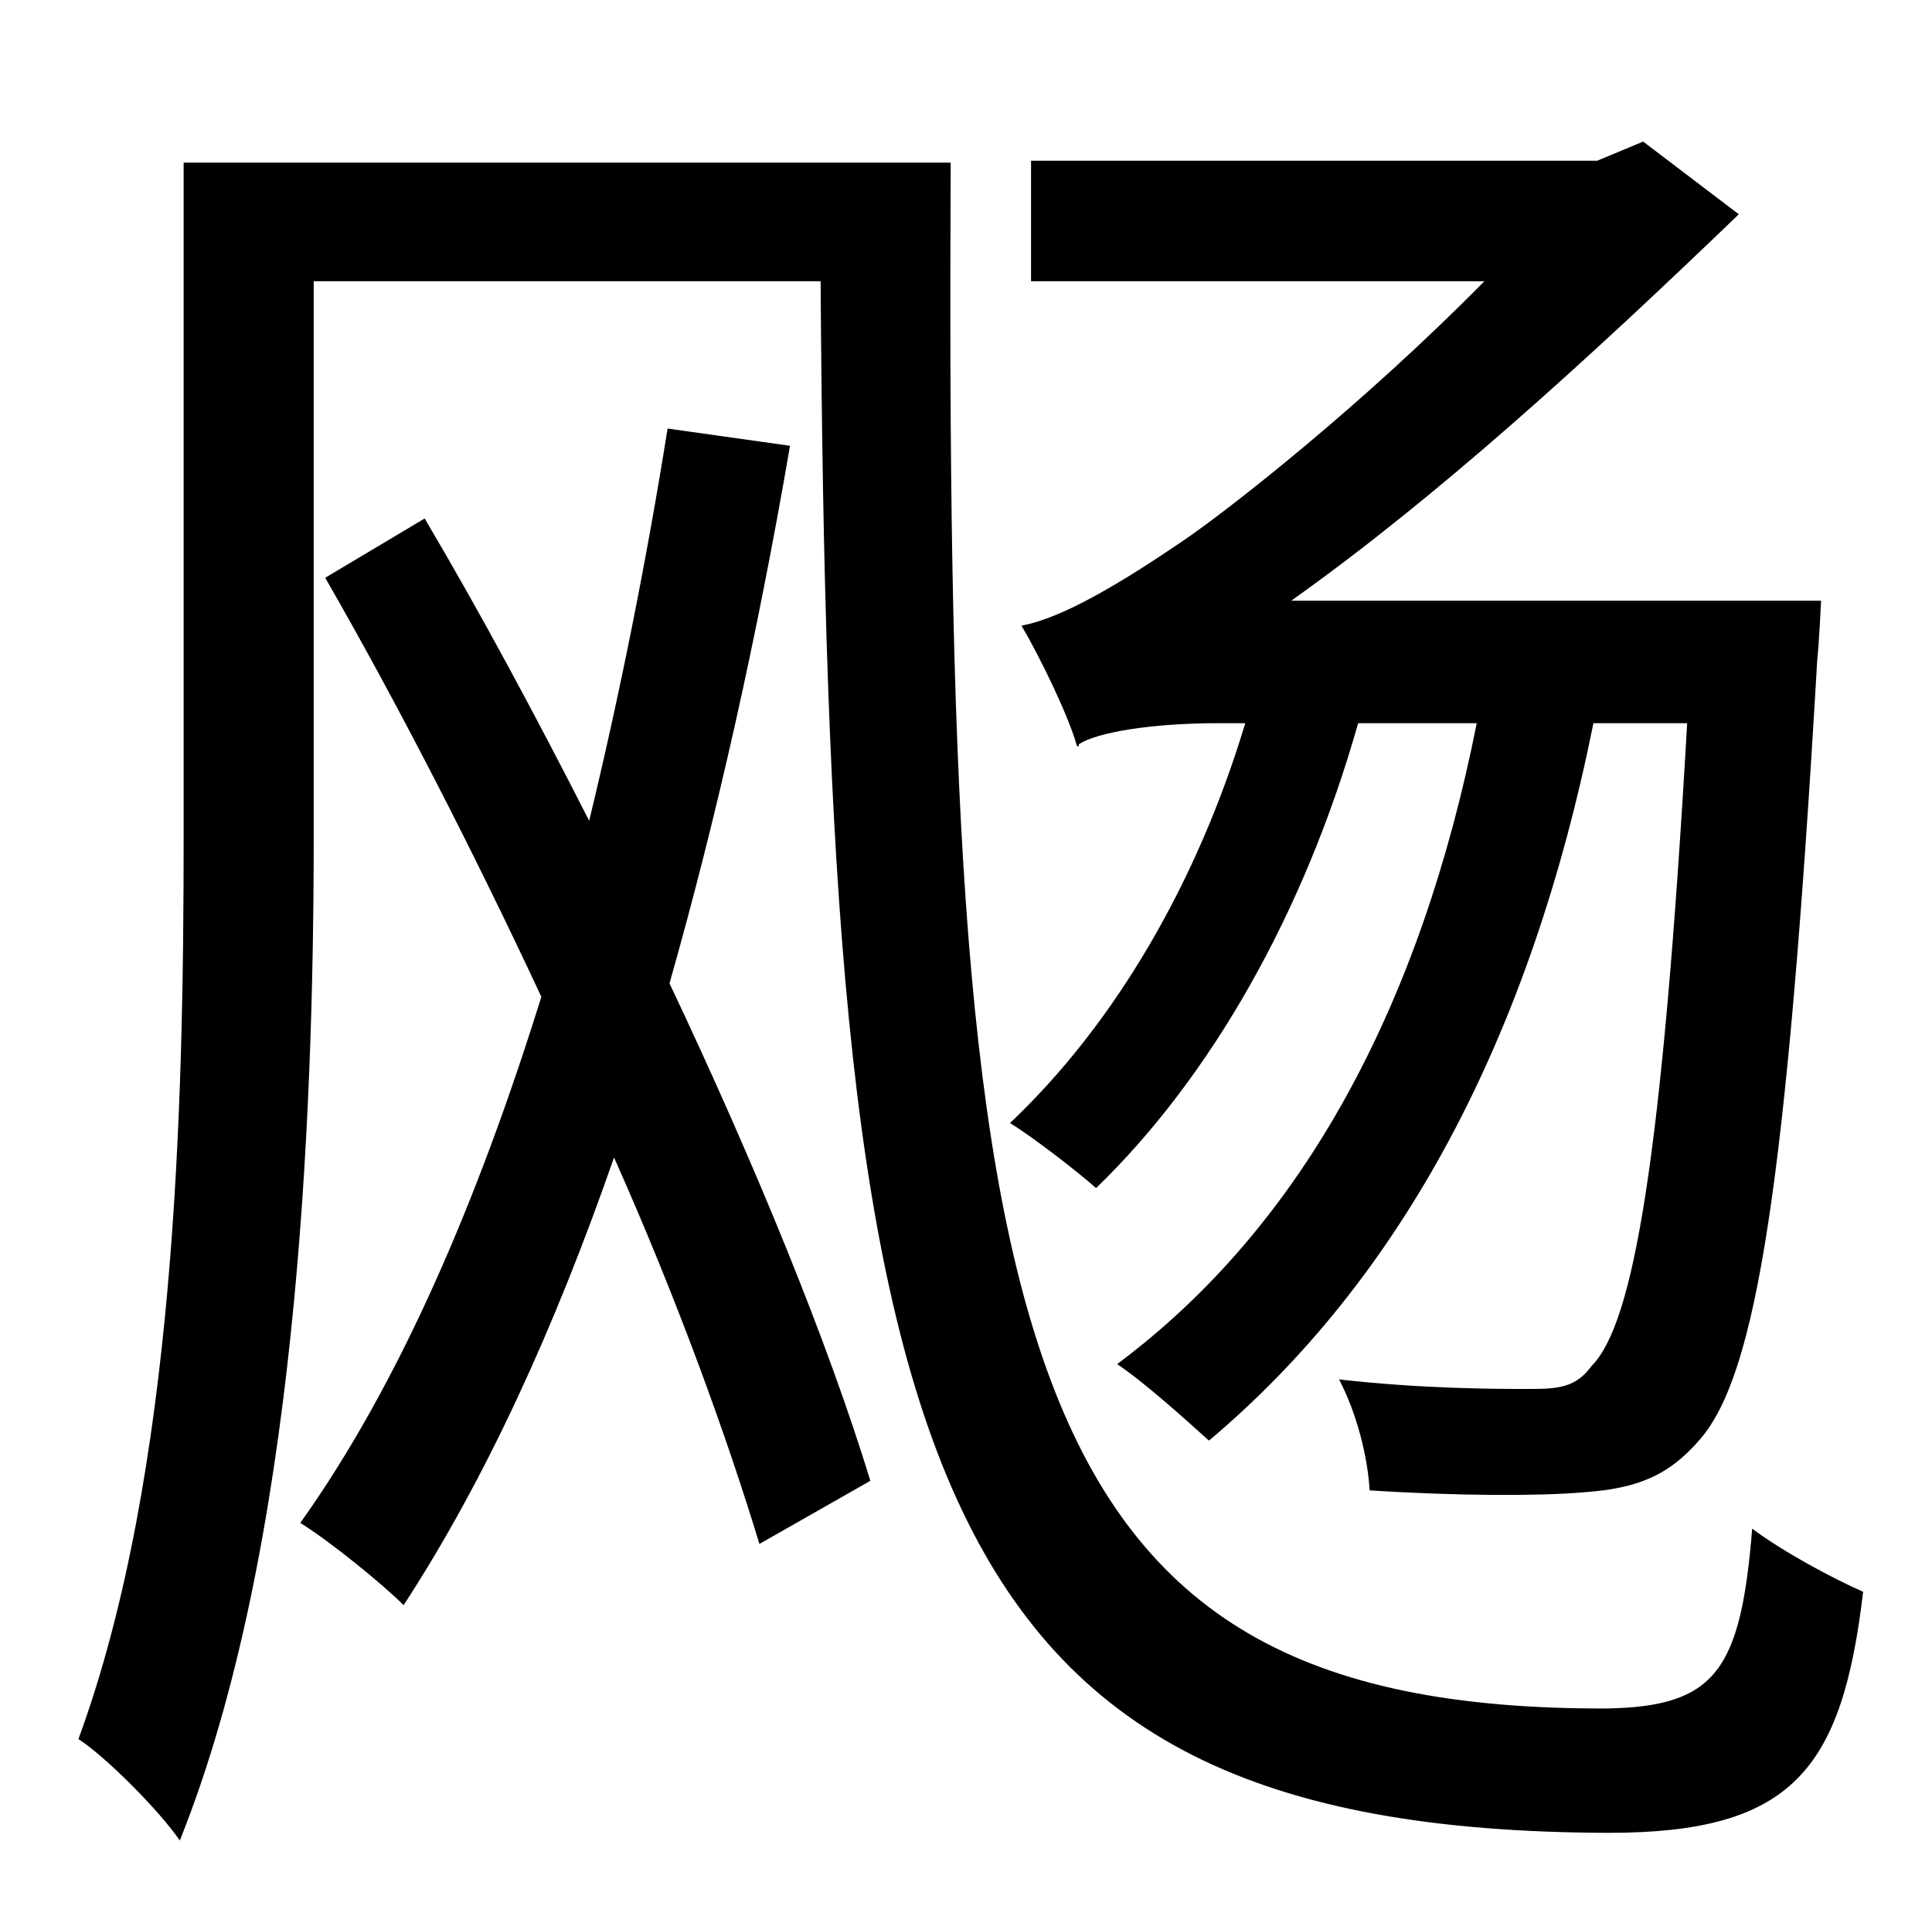 <?xml version="1.0" standalone="no"?>
<!DOCTYPE svg PUBLIC "-//W3C//DTD SVG 1.1//EN" "http://www.w3.org/Graphics/SVG/1.1/DTD/svg11.dtd" >
<svg xmlns="http://www.w3.org/2000/svg" xmlns:xlink="http://www.w3.org/1999/xlink" version="1.1" viewBox="-10 0 1010 1000">
   <path fill="currentColor"
d="M762 378h-62c-28 99 -77 185 -137 243c-9 -8 -32 -26 -45 -34c55 -52 98 -126 123 -209h-14c-36 0 -64 5 -73 11v1h-1c-4 -15 -19 -46 -29 -63c22 -4 53 -23 84 -44c25 -17 95 -72 158 -136h-237v-63h296l24 -10l50 38c-80 77 -158 148 -234 202h277s-1 22 -2 31
c-16 276 -32 373 -61 407c-17 20 -34 26 -61 28c-23 2 -65 2 -112 -1c-1 -18 -7 -41 -16 -58c44 5 83 5 100 5c15 0 24 -1 32 -12c22 -22 37 -108 50 -336h-49c-33 164 -100 290 -201 375c-10 -9 -33 -30 -48 -40c98 -73 159 -189 188 -335zM339 224l64 9
c-17 99 -38 193 -63 281c45 95 83 188 105 260l-58 33c-17 -56 -43 -128 -76 -202c-31 89 -67 168 -110 234c-11 -11 -38 -33 -54 -43c52 -73 93 -169 126 -275c-36 -77 -75 -153 -113 -219l52 -31c29 49 58 103 86 158c16 -66 30 -136 41 -205zM86 85h401
c-3 616 27 809 343 808c57 -1 70 -20 76 -94c16 12 42 26 58 33c-11 93 -37 126 -133 126c-364 -1 -408 -195 -412 -811h-265v290c0 149 -9 373 -70 525c-11 -16 -39 -44 -53 -53c51 -139 55 -332 55 -472v-352z" />
</svg>
